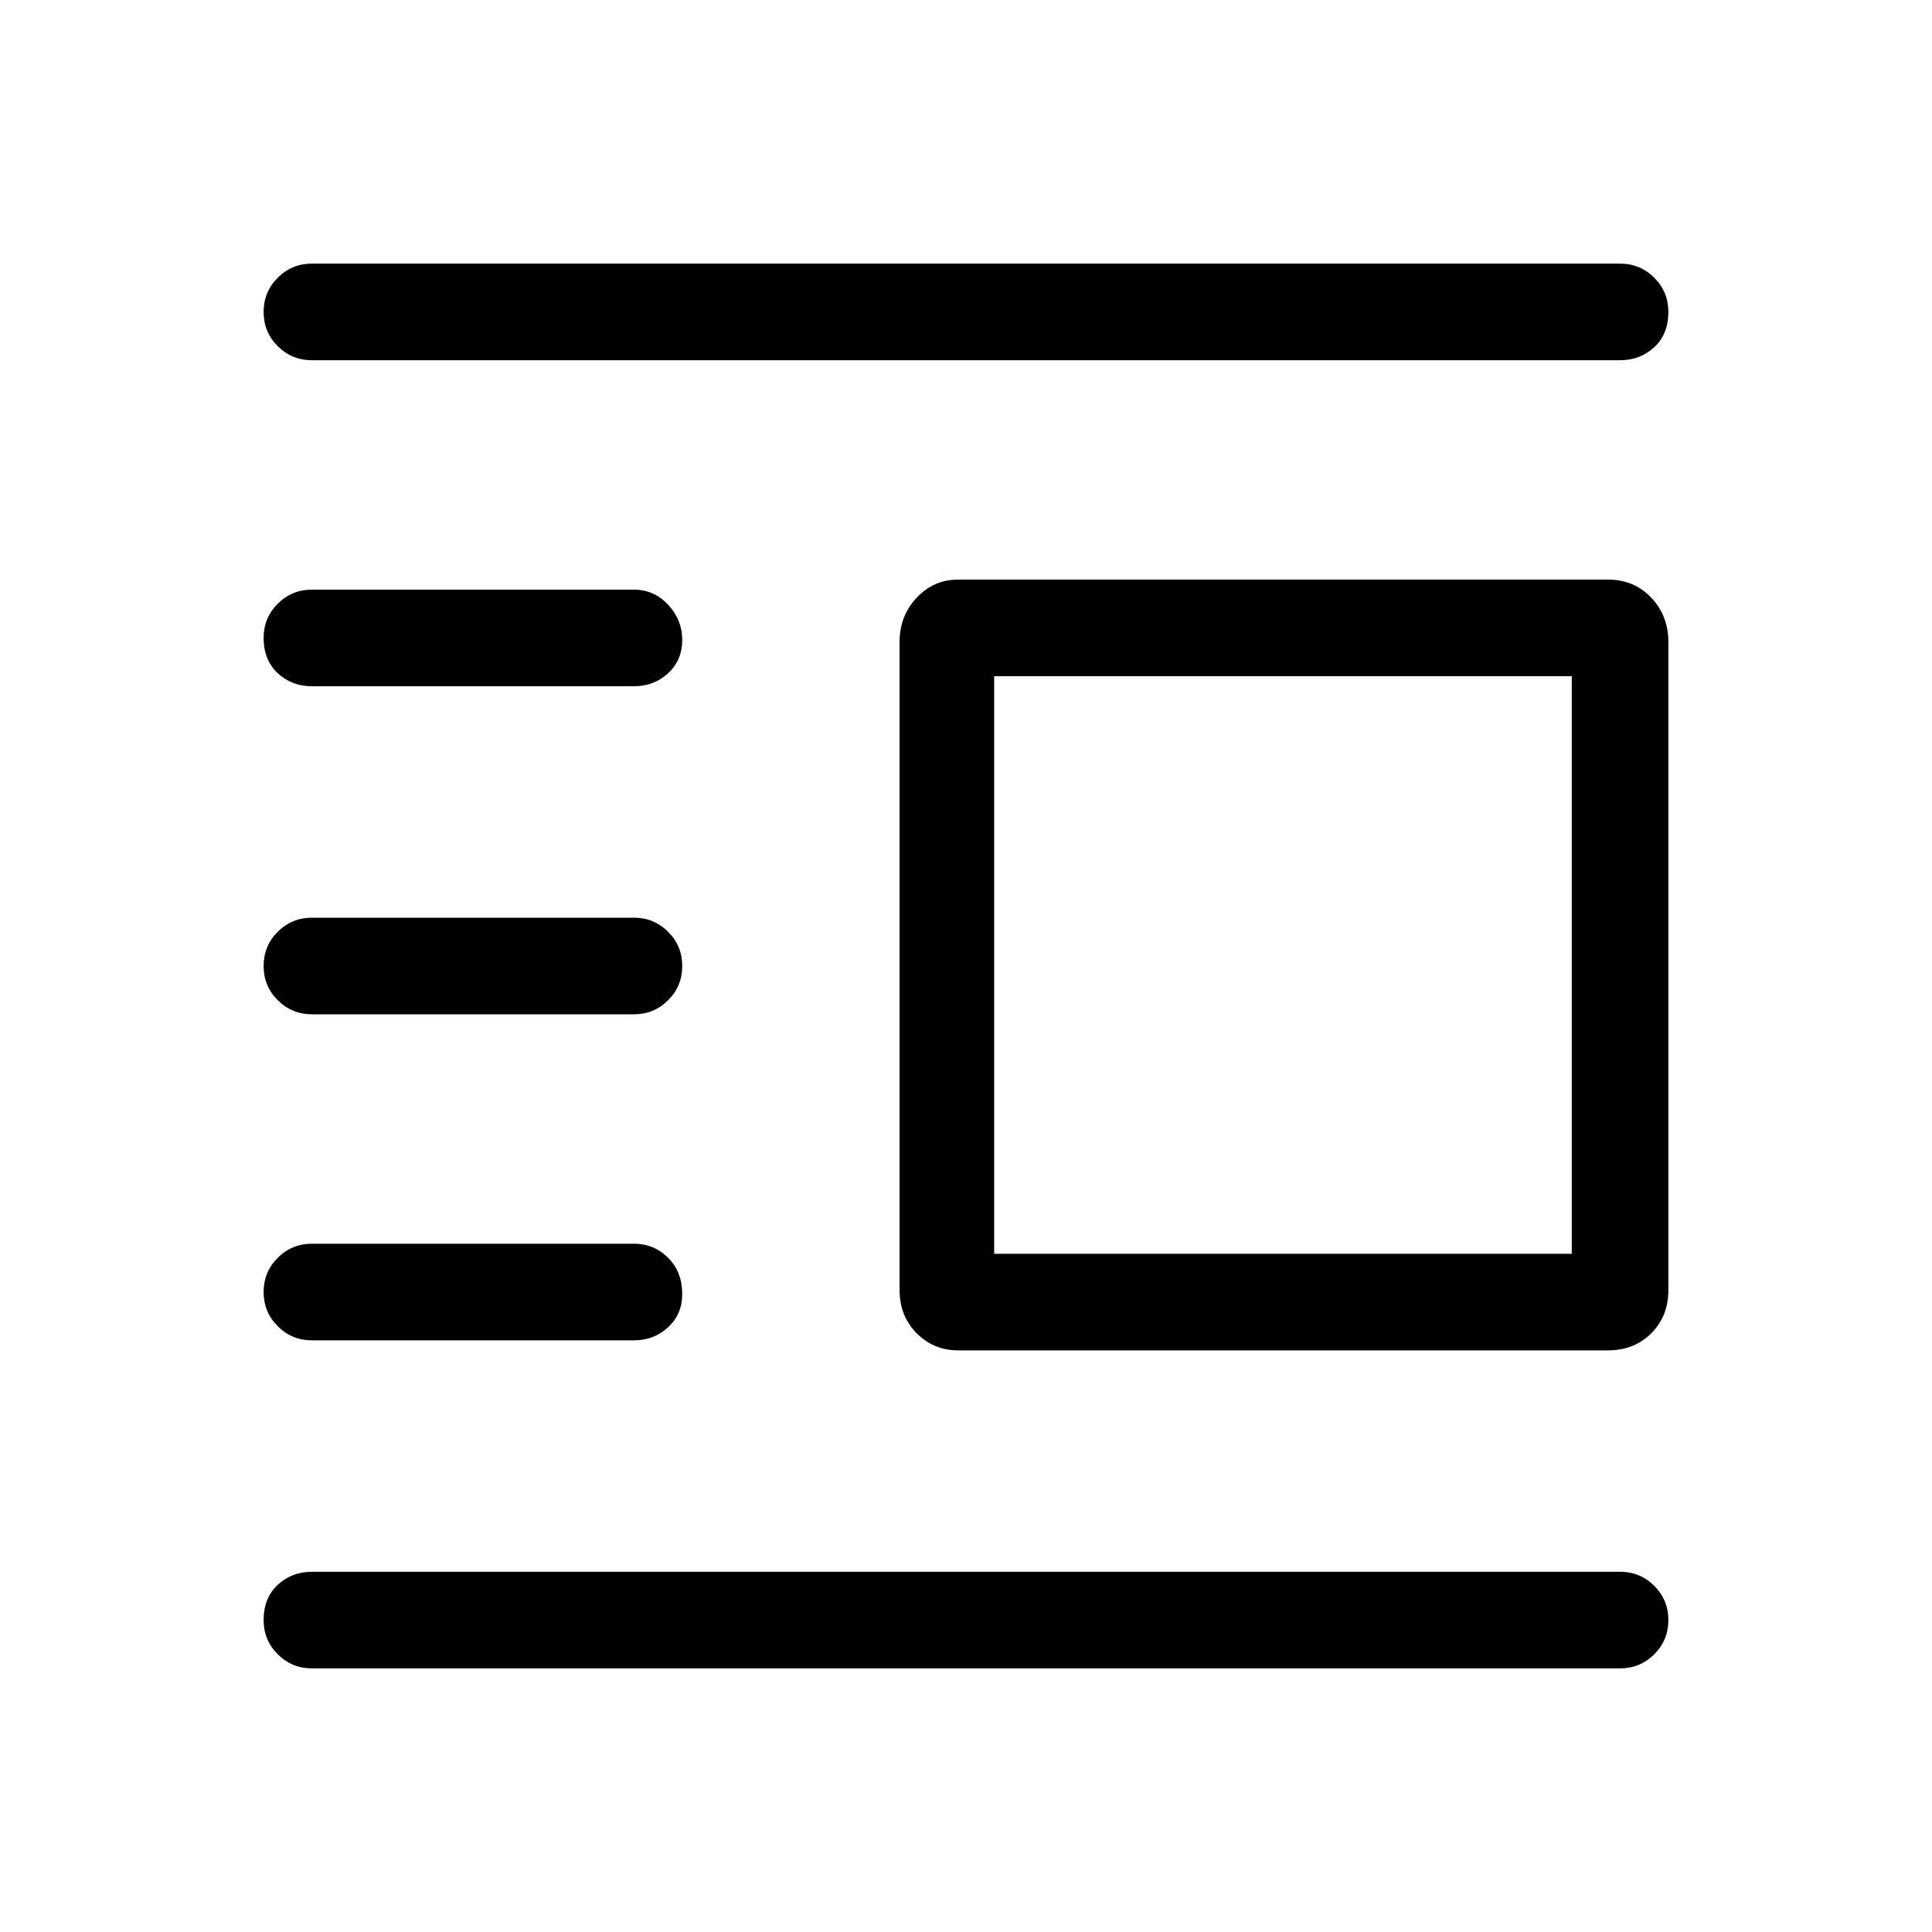 <svg xmlns="http://www.w3.org/2000/svg" height="40" width="40"><path d="M6.458 34.542q-.416 0-.708-.292t-.292-.708q0-.459.292-.73.292-.27.708-.27h27.084q.416 0 .708.291.292.292.292.709 0 .416-.292.708t-.708.292Zm0-6.792q-.416 0-.708-.292-.292-.291-.292-.708t.292-.708q.292-.292.708-.292h6.667q.417 0 .708.292.292.291.292.75 0 .416-.292.687-.291.271-.708.271Zm0-6.75q-.416 0-.708-.292-.292-.291-.292-.708t.292-.708Q6.042 19 6.458 19h6.667q.417 0 .708.292.292.291.292.708t-.292.708q-.291.292-.708.292Zm0-6.792q-.416 0-.708-.27-.292-.271-.292-.73 0-.416.292-.708t.708-.292h6.667q.417 0 .708.313.292.312.292.729t-.292.688q-.291.27-.708.27Zm0-6.75q-.416 0-.708-.291-.292-.292-.292-.709 0-.416.292-.708t.708-.292h27.084q.416 0 .708.292t.292.708q0 .459-.292.73-.292.27-.708.27Zm13.375 20.5q-.5 0-.854-.354t-.354-.896V13.292q0-.542.354-.917t.854-.375h13.459q.541 0 .896.375.354.375.354.917v13.416q0 .542-.354.896-.355.354-.896.354Zm.75-2h11.959V14H20.583Z"/></svg>